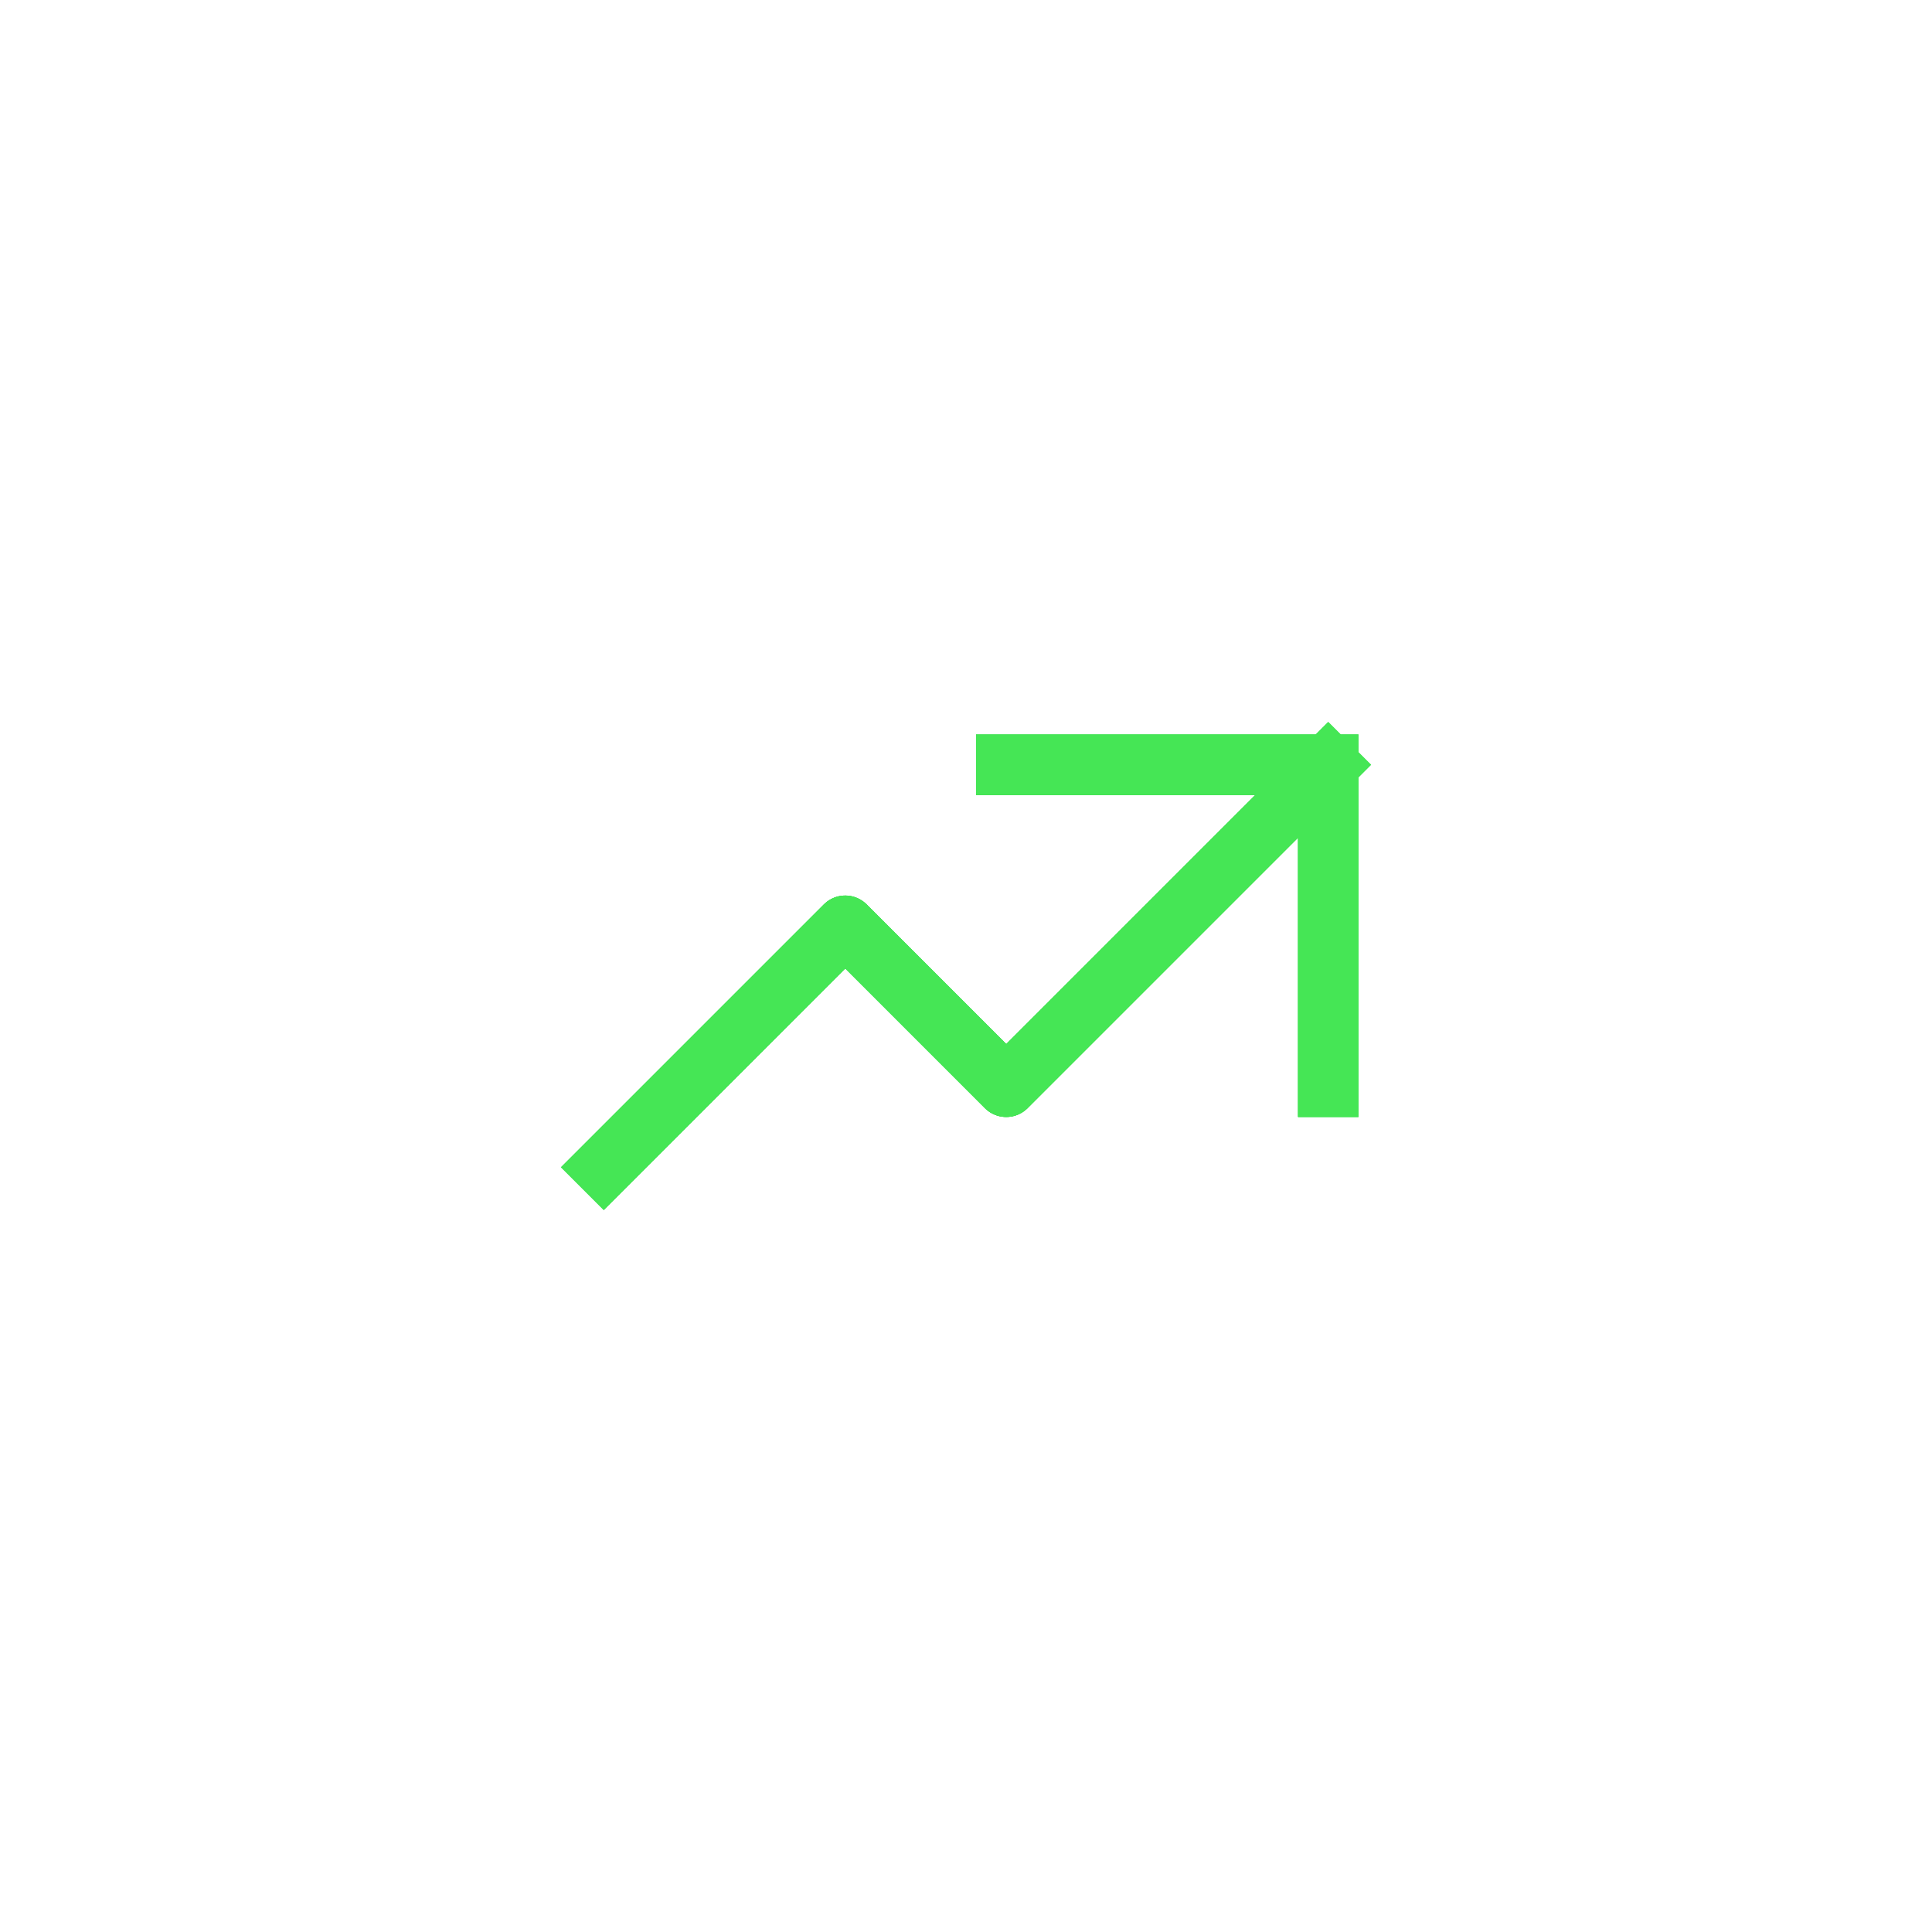 <svg width="64" height="64" viewBox="0 0 64 64" fill="none" xmlns="http://www.w3.org/2000/svg">
<path d="M33.333 25.334H44M44 25.334V36.001M44 25.334L33.333 36.001L28 30.667L20 38.667" stroke="#16D629" stroke-width="2" stroke-linecap="square" stroke-linejoin="round"/>
<path d="M33.333 25.334H44M44 25.334V36.001M44 25.334L33.333 36.001L28 30.667L20 38.667" stroke="#2EDB43" stroke-width="2" stroke-linecap="square" stroke-linejoin="round"/>
<path d="M33.333 25.334H44M44 25.334V36.001M44 25.334L33.333 36.001L28 30.667L20 38.667" stroke="#45E655" stroke-width="2" stroke-linecap="square" stroke-linejoin="round"/>
</svg>
